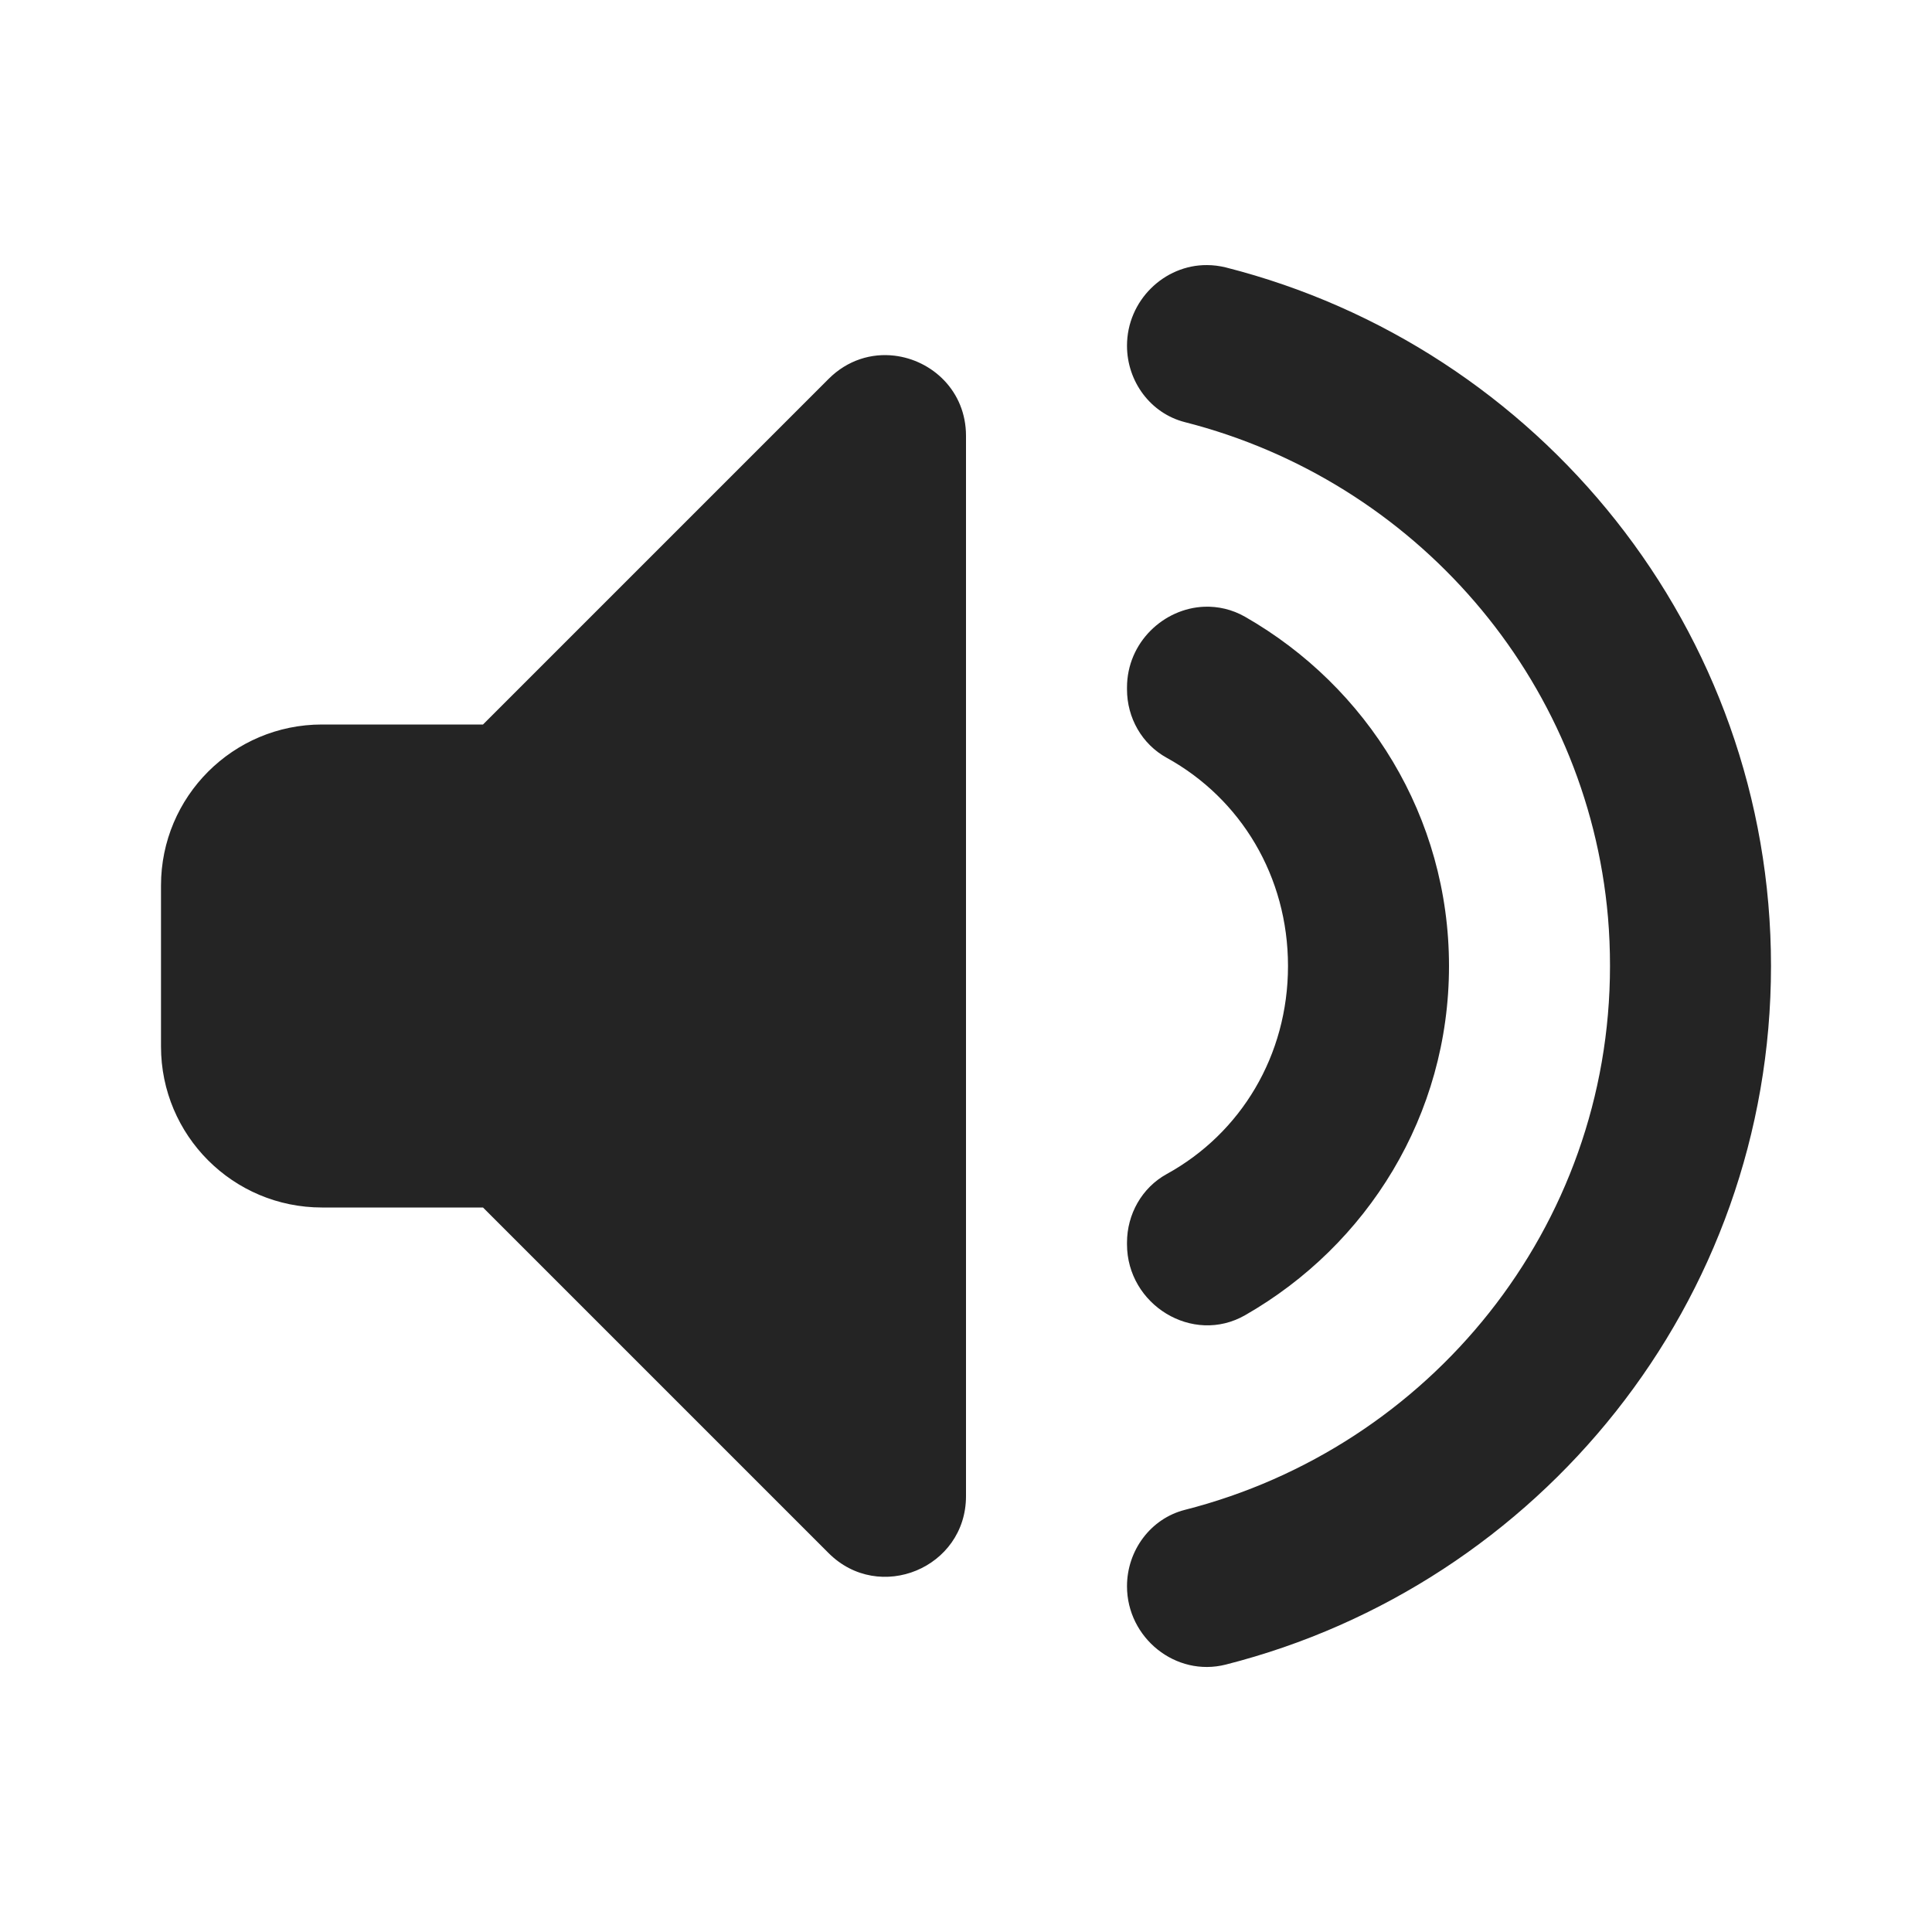 <svg xmlns="http://www.w3.org/2000/svg" xmlns:xlink="http://www.w3.org/1999/xlink" viewBox="0 0 24 24" fill="#242424">
  <path d="M14.994 3.293C14.462 3.289 14 3.734 14 4.295C14 4.737 14.291 5.135 14.719 5.244C17.571 5.971 19.717 8.416 19.975 11.396C19.992 11.595 20 11.797 20 12C20 15.249 17.761 17.981 14.719 18.756C14.291 18.865 14 19.263 14 19.705C14 20.346 14.605 20.836 15.227 20.678C19.121 19.689 22 16.173 22 12C22 7.827 19.121 4.311 15.227 3.322C15.149 3.303 15.07 3.293 14.994 3.293 z M 11.109 4.418C10.828 4.385 10.529 4.471 10.293 4.707L6 9L4 9C2.895 9 2 9.895 2 11L2 13C2 14.105 2.895 15 4 15L6 15L10.293 19.293C10.923 19.923 12 19.477 12 18.586L12 5.414C12 4.857 11.579 4.473 11.109 4.418 z M 14.961 7.537C14.457 7.556 14 7.979 14 8.541L14 8.564C14 8.916 14.185 9.244 14.494 9.414C15.414 9.921 16 10.888 16 12C16 13.112 15.414 14.078 14.494 14.584C14.185 14.754 14 15.084 14 15.436L14 15.457C14 16.208 14.815 16.711 15.467 16.338C16.987 15.469 18 13.853 18 12C18 10.147 16.987 8.532 15.467 7.662C15.304 7.569 15.129 7.531 14.961 7.537 z" fill="#242424" />
</svg>